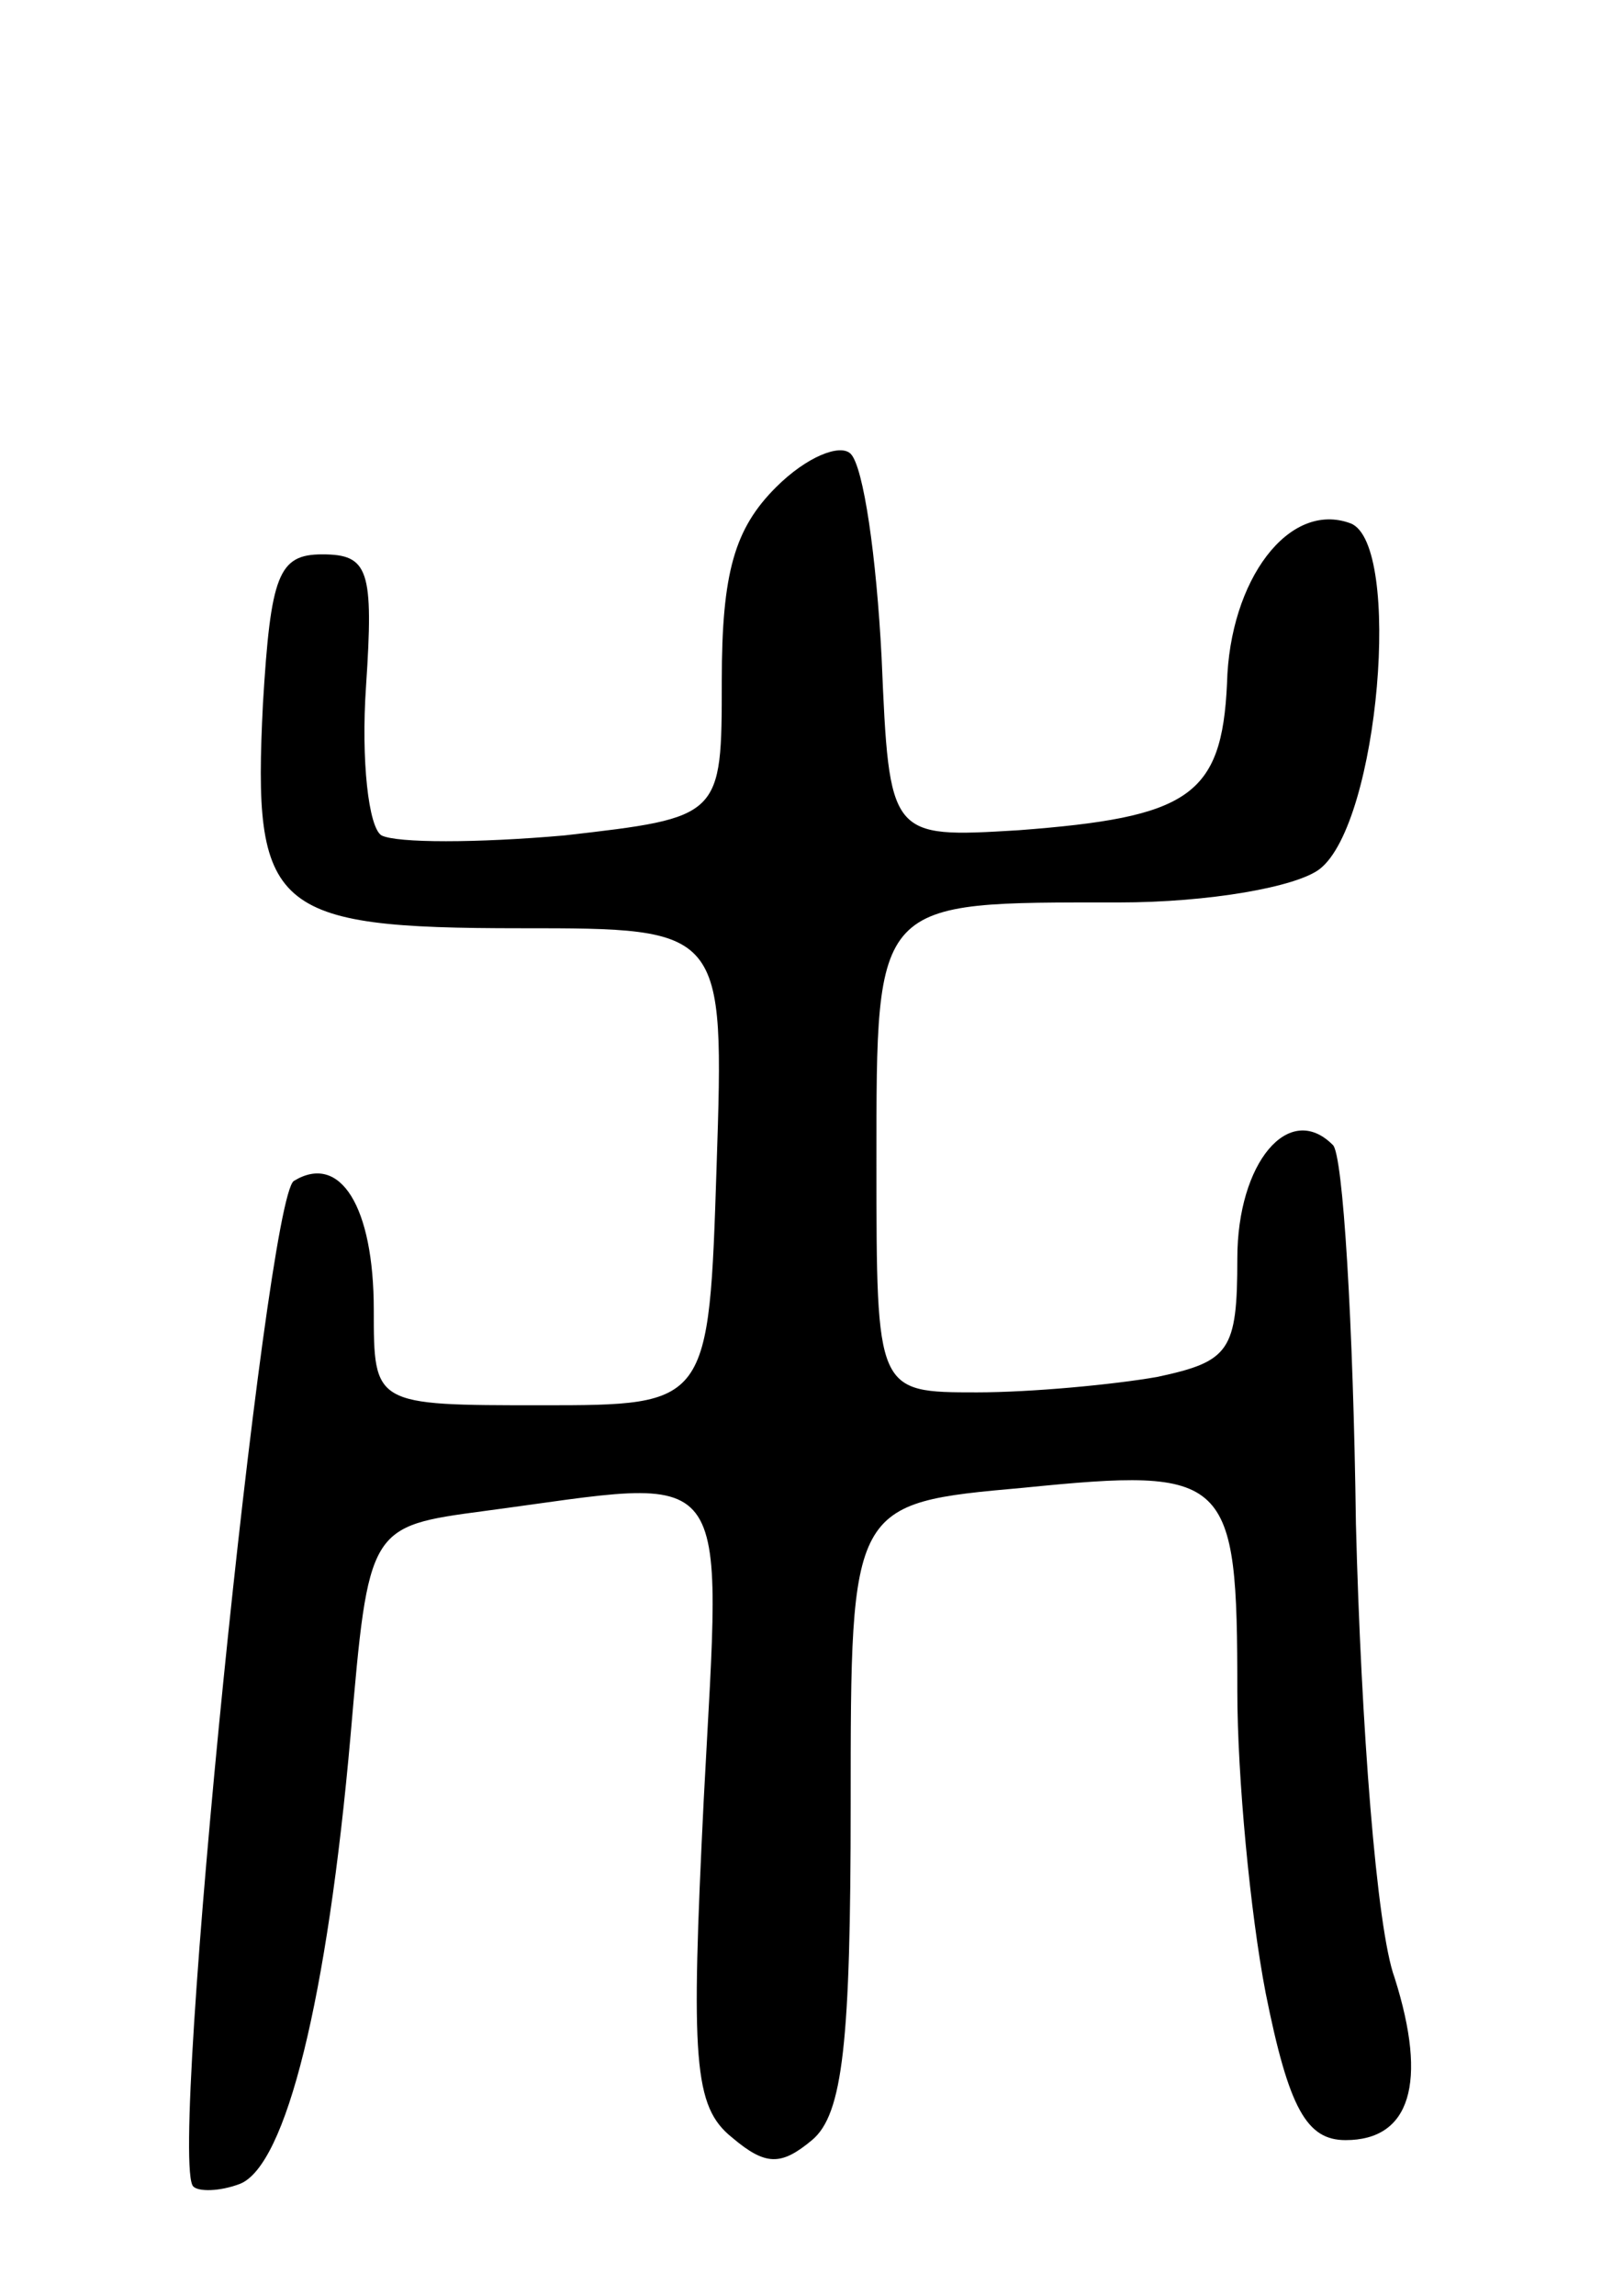 <svg version="1.0" xmlns="http://www.w3.org/2000/svg"
 width="63pt" height="89pt" viewBox="0 0 63 89"
 preserveAspectRatio="xMidYMid meet">
<g transform="translate(0,89) scale(0.1,-0.1)"
fill="#000000" stroke="none">
<path d="M301 701 c-16 -16 -21 -33 -21 -75 0 -53 0 -53 -61 -60 -34 -3 -65
-3 -71 0 -5 3 -8 29 -6 58 3 45 1 51 -17 51 -17 0 -20 -8 -23 -58 -4 -80 3
-87 100 -87 79 0 79 0 76 -92 -3 -93 -3 -93 -68 -93 -65 0 -65 0 -65 37 0 40
-13 61 -31 50 -11 -7 -49 -381 -39 -390 2 -2 10 -2 18 1 18 7 34 72 43 174 7
81 7 81 52 87 98 13 92 22 85 -112 -5 -101 -4 -119 11 -131 13 -11 19 -11 31
-1 12 10 15 38 15 130 0 117 0 117 67 123 80 8 83 5 83 -79 0 -33 5 -86 11
-117 9 -45 16 -57 31 -57 25 0 32 22 19 63 -7 19 -13 98 -15 176 -1 77 -5 144
-9 147 -17 17 -37 -7 -37 -44 0 -36 -3 -40 -31 -46 -17 -3 -49 -6 -70 -6 -39
0 -39 0 -39 89 0 103 -1 101 94 101 35 0 69 6 78 13 23 18 32 126 12 134 -24
9 -47 -22 -48 -62 -2 -44 -15 -52 -81 -57 -50 -3 -50 -3 -53 67 -2 39 -7 74
-12 79 -4 4 -17 -1 -29 -13z"/>
</g>
</svg>
